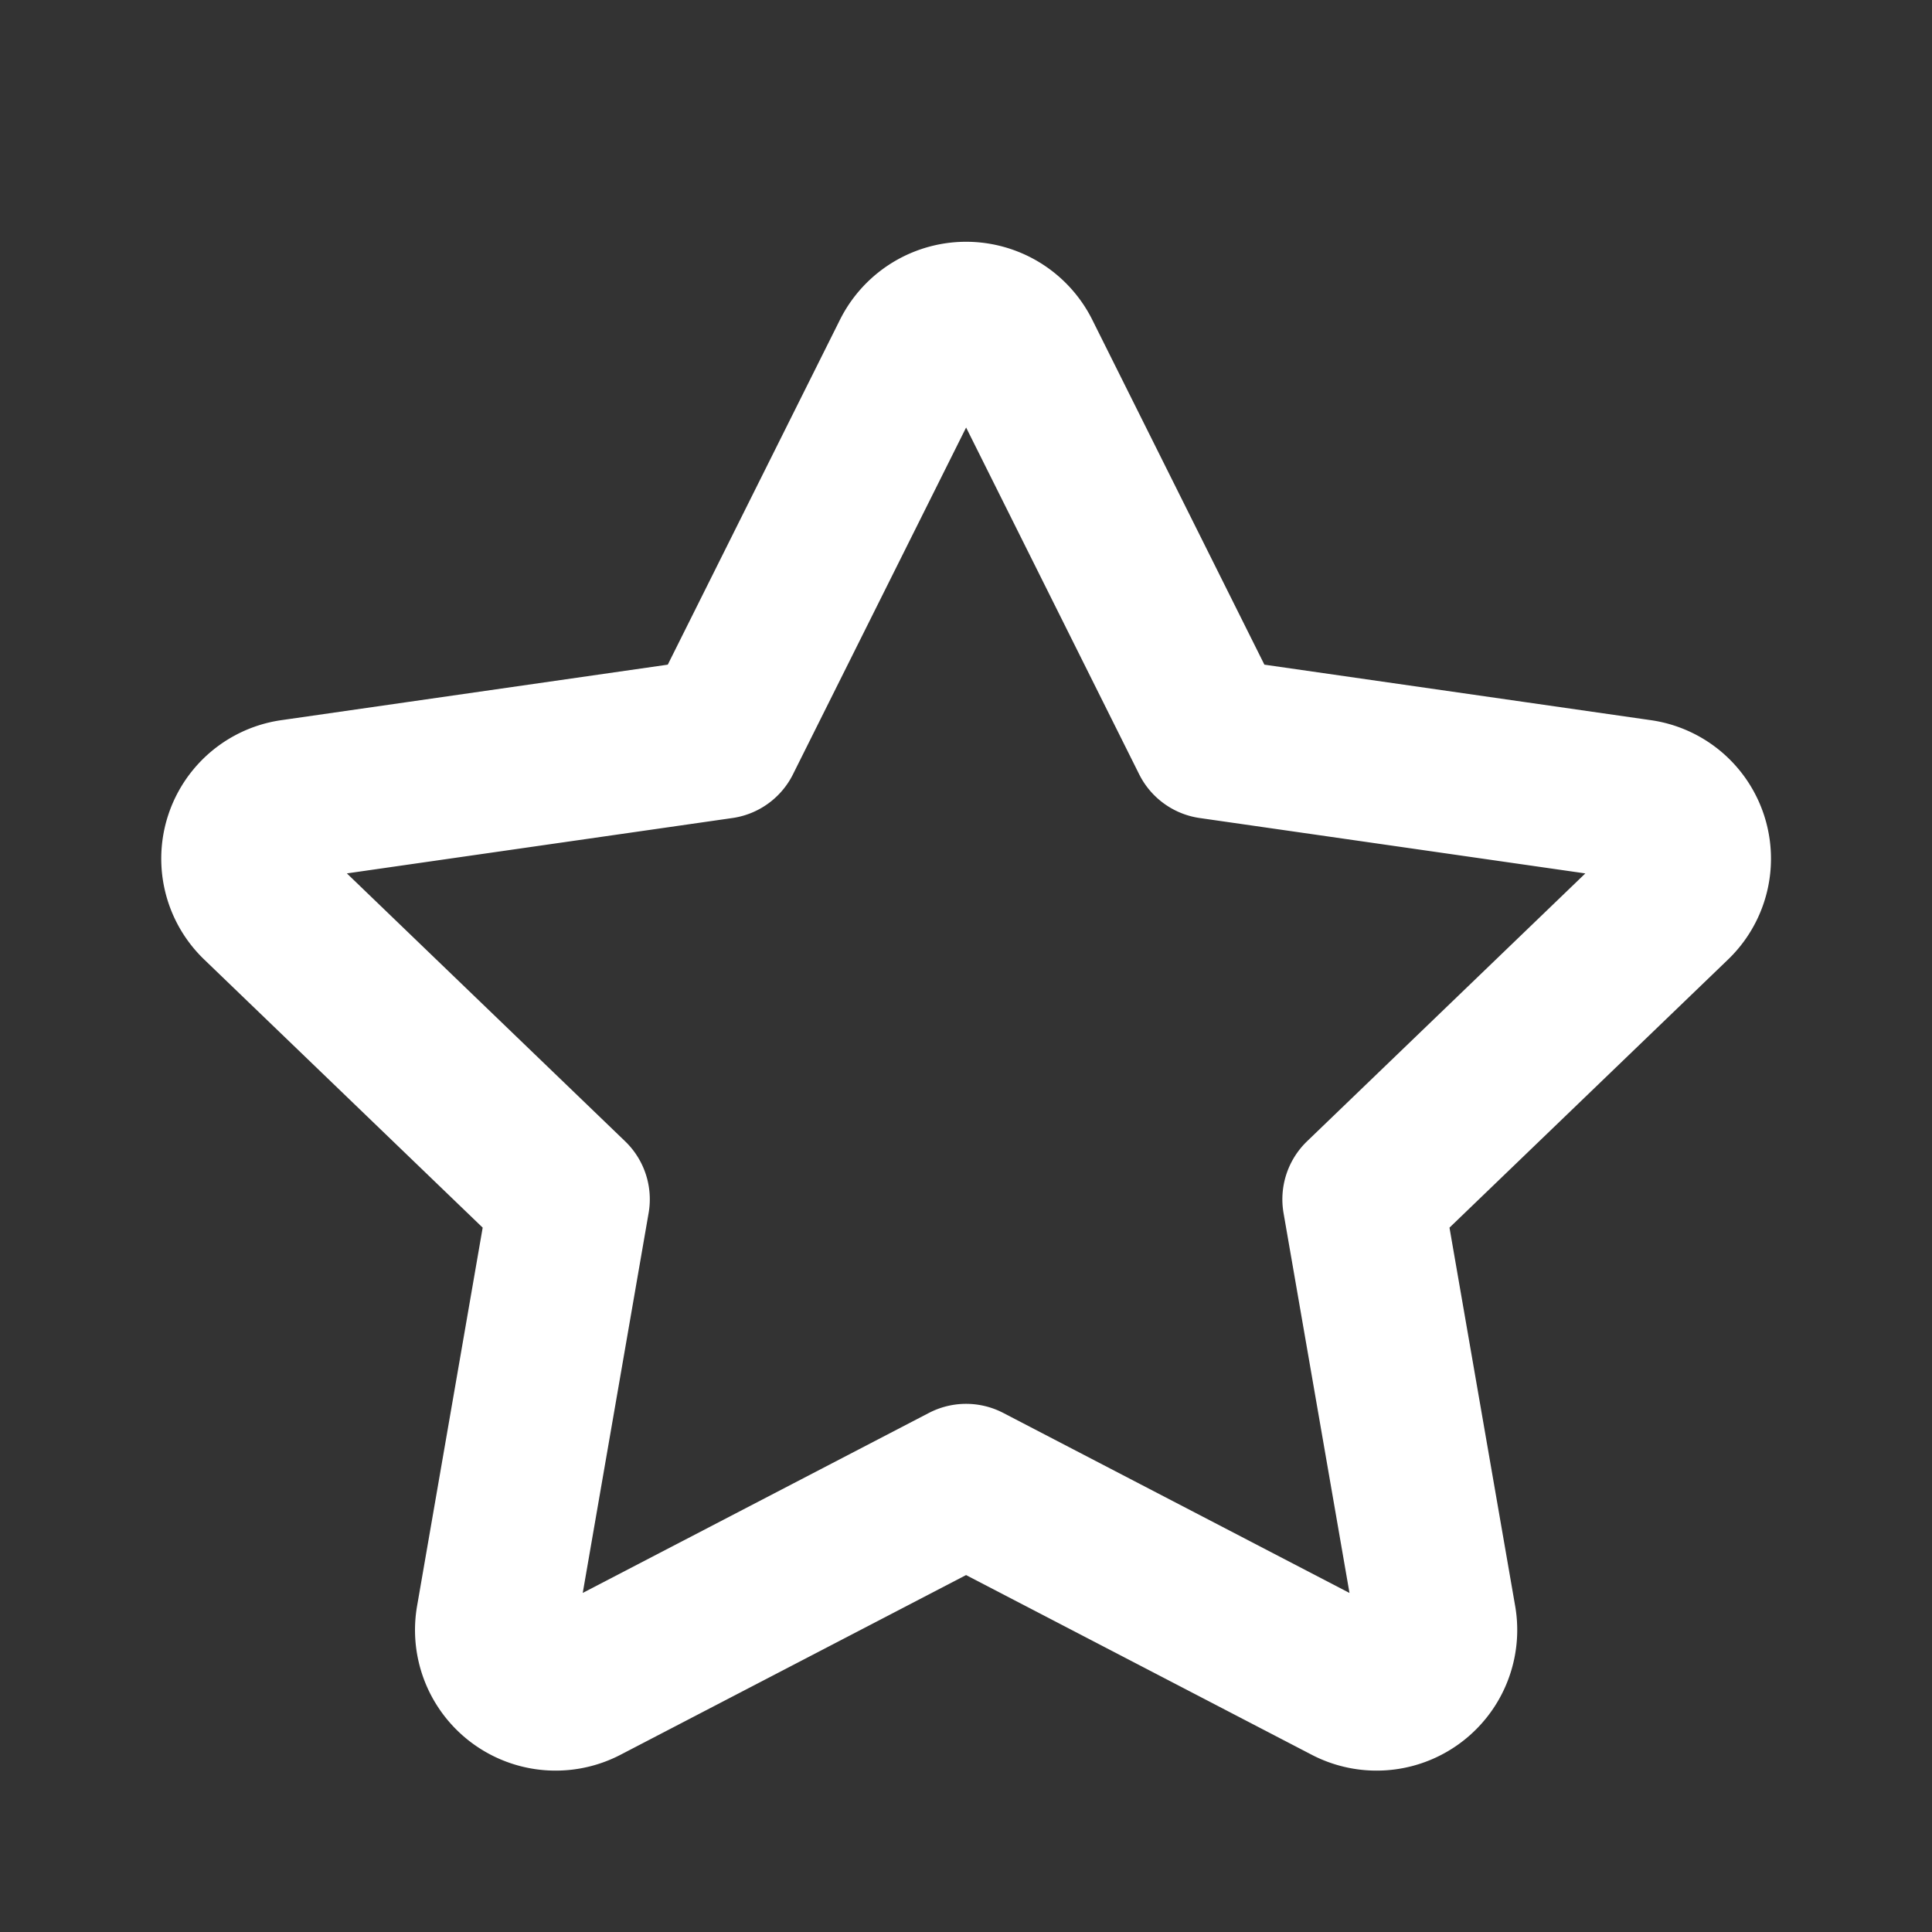 <svg id="ic_mo_quick_bookmark" xmlns="http://www.w3.org/2000/svg" width="24" height="24" viewBox="0 0 24 24">
  <rect x="0" y="0" width="24" height="24" fill="#333333" stroke="none"/>
  <rect id="area" width="24" height="24" fill="none"/>
  <path id="star" d="M166.916,407.913l2.375,4.759,5.312.763a.738.738,0,0,1,.416,1.263l-3.844,3.7.908,5.231a.747.747,0,0,1-1.086.78l-4.751-2.47-4.75,2.47a.747.747,0,0,1-1.086-.78l.907-5.231-3.843-3.7a.738.738,0,0,1,.415-1.263l5.312-.763,2.376-4.759A.752.752,0,0,1,166.916,407.913Z" transform="translate(-154.245 -403.5)" fill="none" stroke="#fff" stroke-linecap="round" stroke-linejoin="round" stroke-width="2"/>
</svg>
